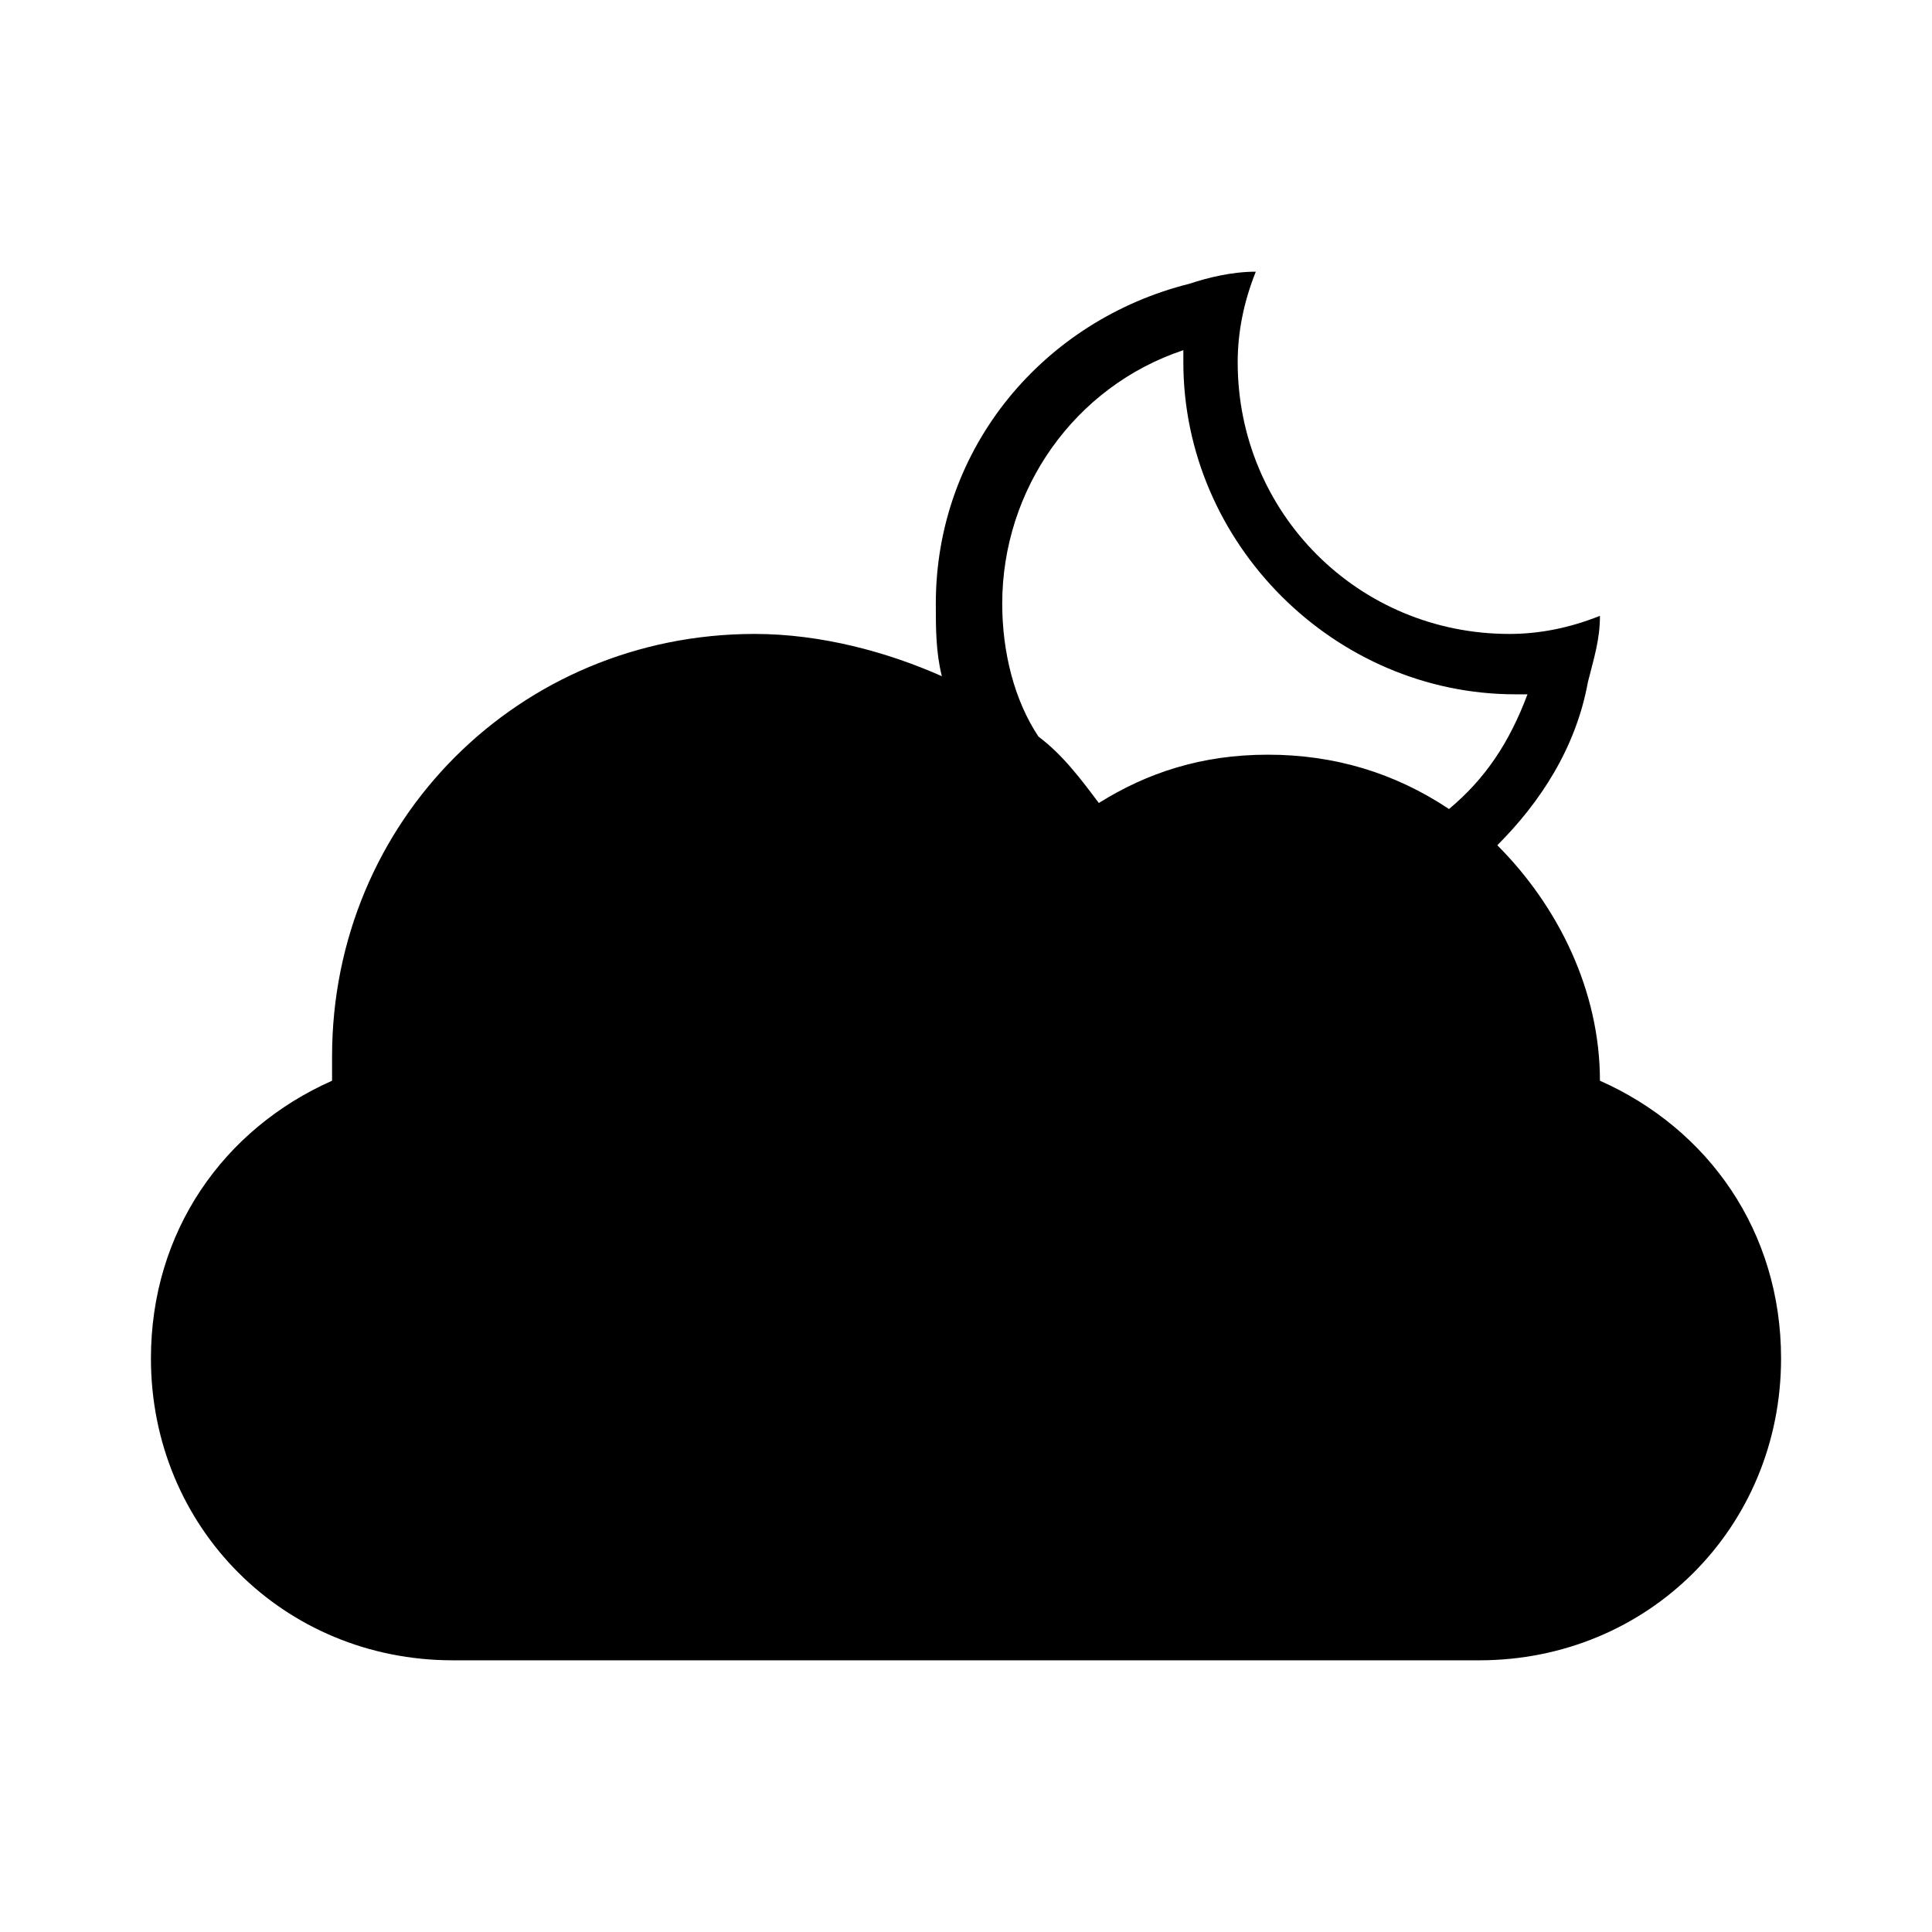 <?xml version="1.0" encoding="utf-8"?>
<!-- Generator: Adobe Illustrator 21.0.0, SVG Export Plug-In . SVG Version: 6.00 Build 0)  -->
<svg version="1.1" id="Layer_1" xmlns="http://www.w3.org/2000/svg" xmlns:xlink="http://www.w3.org/1999/xlink" x="0px" y="0px"
	 viewBox="0 0 32 32" style="enable-background:new 0 0 32 32;" xml:space="preserve">
<title>cloud-moon</title>
<path d="M24.8,14L24.8,14c1,1,1.7,2.4,1.7,3.9c1.8,0.8,3,2.5,3,4.6c0,2.8-2.2,5-5,5h-17c-2.8,0-5-2.2-5-5c0-2.1,1.2-3.8,3-4.6
	c0-0.1,0-0.3,0-0.4c0-3.9,3.1-7,7-7c1.1,0,2.2,0.3,3.1,0.7c-0.1-0.4-0.1-0.8-0.1-1.2c0-2.6,1.8-4.7,4.2-5.3c0.3-0.1,0.7-0.2,1.1-0.2
	c-0.2,0.5-0.3,1-0.3,1.5c0,2.5,2,4.5,4.5,4.5c0.5,0,1-0.1,1.5-0.3c0,0.4-0.1,0.7-0.2,1.1C26.1,12.4,25.5,13.3,24.8,14L24.8,14z
	 M24,13.4c0.6-0.5,1-1.1,1.3-1.9c-0.1,0-0.2,0-0.2,0c-3,0-5.5-2.5-5.5-5.5c0-0.1,0-0.2,0-0.2c-1.8,0.6-3,2.3-3,4.2
	c0,0.8,0.2,1.6,0.6,2.2c0.4,0.3,0.7,0.7,1,1.1c0.8-0.5,1.7-0.8,2.8-0.8S23.1,12.8,24,13.4L24,13.4L24,13.4z"/>
</svg>
